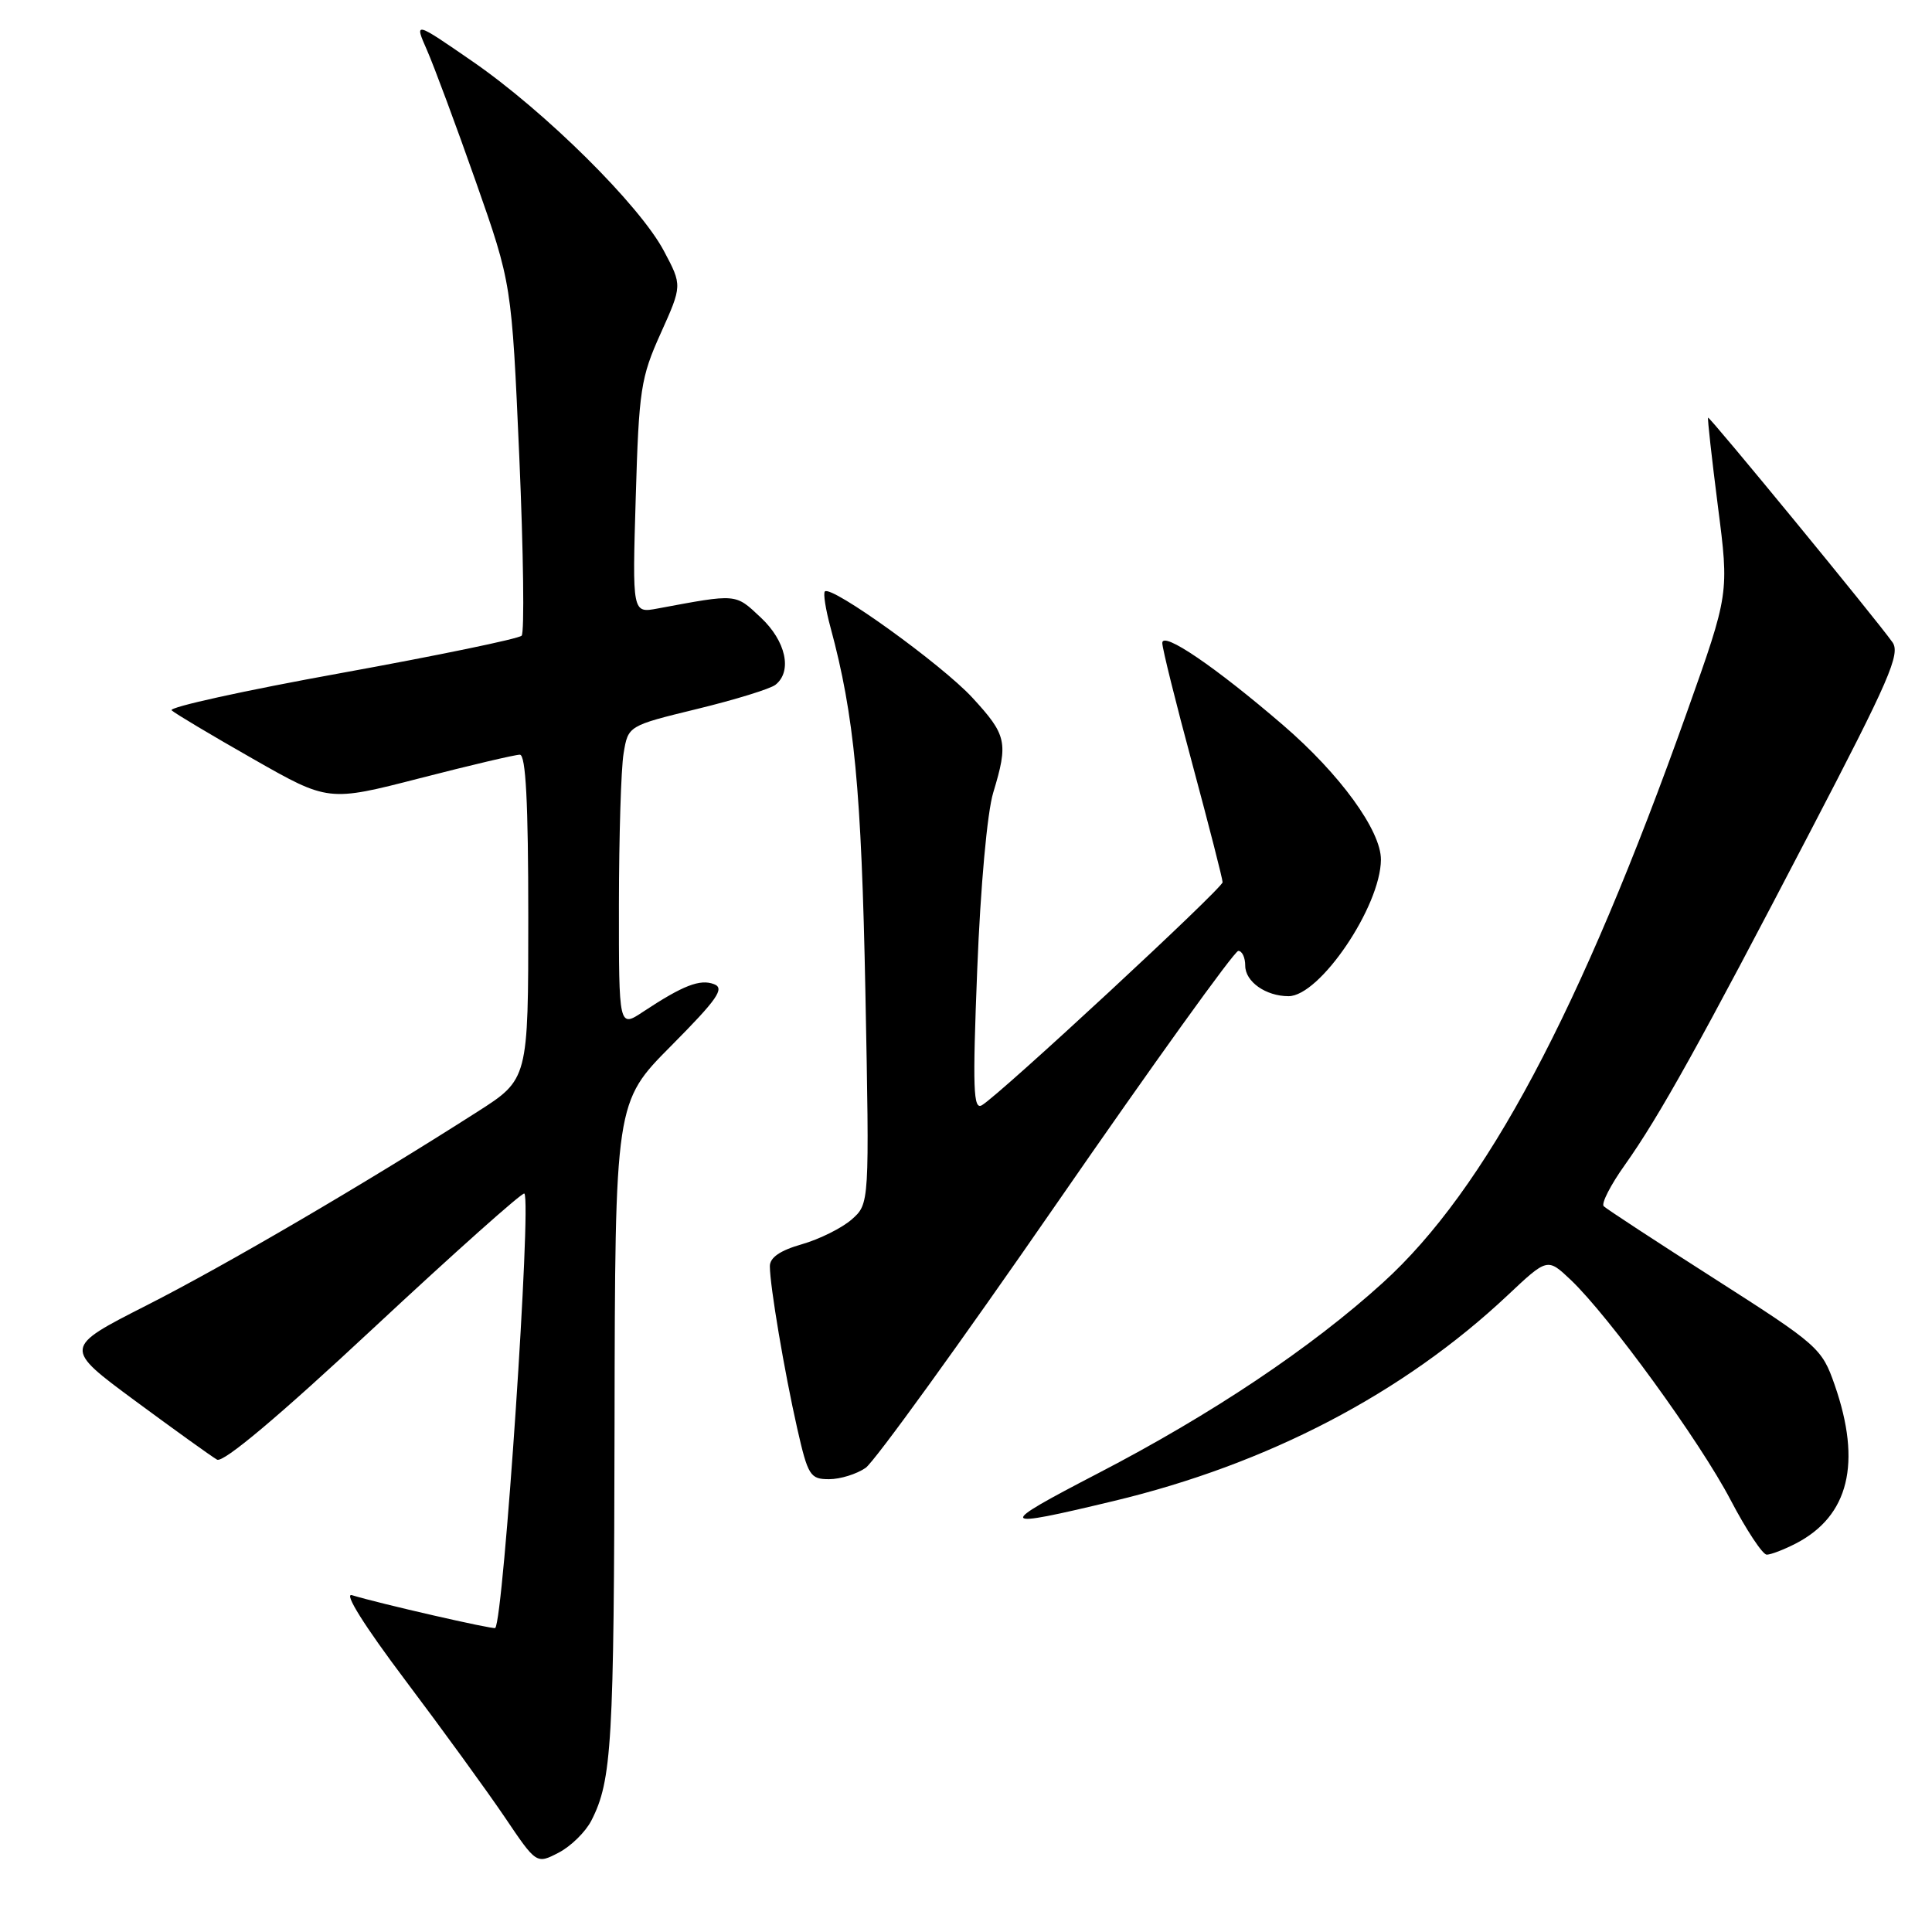 <?xml version="1.0" encoding="UTF-8" standalone="no"?>
<!DOCTYPE svg PUBLIC "-//W3C//DTD SVG 1.1//EN" "http://www.w3.org/Graphics/SVG/1.1/DTD/svg11.dtd" >
<svg xmlns="http://www.w3.org/2000/svg" xmlns:xlink="http://www.w3.org/1999/xlink" version="1.1" viewBox="0 0 256 256">
 <g >
 <path fill="currentColor"
d=" M 78.36 241.23 C 81.08 235.92 81.36 231.07 81.43 188.78 C 81.50 146.05 81.50 146.05 88.94 138.57 C 95.06 132.40 96.06 130.96 94.62 130.41 C 92.76 129.69 90.49 130.58 85.25 134.04 C 82.00 136.20 82.00 136.20 82.01 119.85 C 82.02 110.86 82.29 101.85 82.63 99.83 C 83.23 96.17 83.23 96.17 92.37 93.94 C 97.39 92.72 102.06 91.28 102.75 90.74 C 105.02 88.95 104.14 84.93 100.78 81.80 C 97.40 78.63 97.72 78.66 87.14 80.63 C 83.78 81.26 83.78 81.26 84.24 65.88 C 84.66 51.63 84.90 50.03 87.55 44.16 C 90.40 37.82 90.40 37.82 87.97 33.25 C 84.75 27.18 72.26 14.80 62.63 8.15 C 54.89 2.81 54.89 2.81 56.58 6.65 C 57.51 8.77 60.42 16.59 63.04 24.04 C 67.80 37.59 67.80 37.59 68.81 60.54 C 69.36 73.17 69.50 83.83 69.12 84.23 C 68.74 84.64 57.98 86.86 45.21 89.18 C 32.44 91.49 22.33 93.71 22.74 94.12 C 23.16 94.52 28.00 97.41 33.50 100.54 C 43.50 106.24 43.50 106.24 55.63 103.12 C 62.30 101.40 68.26 100.00 68.88 100.00 C 69.67 100.00 70.00 106.30 70.00 121.51 C 70.00 143.01 70.00 143.01 63.25 147.32 C 48.23 156.92 29.89 167.65 19.44 172.96 C 8.38 178.58 8.38 178.58 17.94 185.64 C 23.20 189.52 28.07 193.02 28.76 193.41 C 29.57 193.88 36.97 187.66 49.54 175.93 C 60.28 165.92 69.25 157.92 69.48 158.15 C 70.46 159.13 66.73 214.60 65.62 215.72 C 65.39 215.94 50.17 212.46 46.64 211.37 C 45.51 211.02 48.27 215.42 53.71 222.65 C 58.62 229.17 64.53 237.31 66.86 240.75 C 71.08 247.01 71.08 247.01 74.02 245.49 C 75.64 244.65 77.59 242.74 78.36 241.23 Z  M 237.96 204.52 C 244.99 200.88 246.71 193.86 243.10 183.50 C 241.41 178.65 240.94 178.23 227.25 169.48 C 219.49 164.53 212.85 160.18 212.50 159.83 C 212.15 159.48 213.41 157.01 215.31 154.35 C 219.88 147.91 225.29 138.18 239.87 110.18 C 250.35 90.08 251.85 86.62 250.76 85.10 C 248.55 81.98 226.51 55.15 226.33 55.34 C 226.23 55.44 226.82 60.72 227.63 67.08 C 229.12 78.64 229.12 78.64 223.57 94.25 C 209.43 134.01 196.85 157.63 183.22 169.98 C 173.71 178.61 160.59 187.39 145.50 195.22 C 131.85 202.31 132.02 202.62 147.58 198.89 C 168.01 194.00 185.95 184.63 199.77 171.63 C 205.04 166.67 205.04 166.67 208.12 169.58 C 213.19 174.39 225.26 191.00 229.31 198.75 C 231.40 202.74 233.56 206.00 234.10 206.00 C 234.65 206.00 236.39 205.33 237.96 204.52 Z  M 114.70 194.50 C 115.88 193.67 127.27 177.92 140.00 159.50 C 152.74 141.07 163.57 126.00 164.08 126.00 C 164.59 126.00 165.00 126.88 165.00 127.96 C 165.00 130.08 167.73 132.00 170.74 132.00 C 174.88 132.00 182.93 120.12 182.98 113.92 C 183.01 110.08 177.56 102.57 170.00 96.07 C 161.03 88.35 154.00 83.57 154.01 85.20 C 154.01 85.92 155.81 93.16 158.01 101.30 C 160.20 109.45 162.00 116.46 162.00 116.90 C 162.00 117.70 132.61 144.94 130.12 146.44 C 128.96 147.14 128.86 144.31 129.49 128.41 C 129.92 117.50 130.81 107.63 131.61 105.02 C 133.62 98.38 133.41 97.40 128.84 92.44 C 124.78 88.04 110.16 77.51 109.30 78.37 C 109.06 78.60 109.40 80.76 110.05 83.15 C 113.20 94.79 114.15 104.67 114.67 131.50 C 115.21 159.50 115.21 159.50 112.86 161.58 C 111.56 162.72 108.59 164.20 106.25 164.87 C 103.37 165.69 102.00 166.63 102.01 167.79 C 102.02 170.41 103.93 181.72 105.63 189.25 C 107.06 195.54 107.35 196.00 109.86 196.00 C 111.34 196.00 113.52 195.32 114.70 194.50 Z "/>
</g>
</svg>